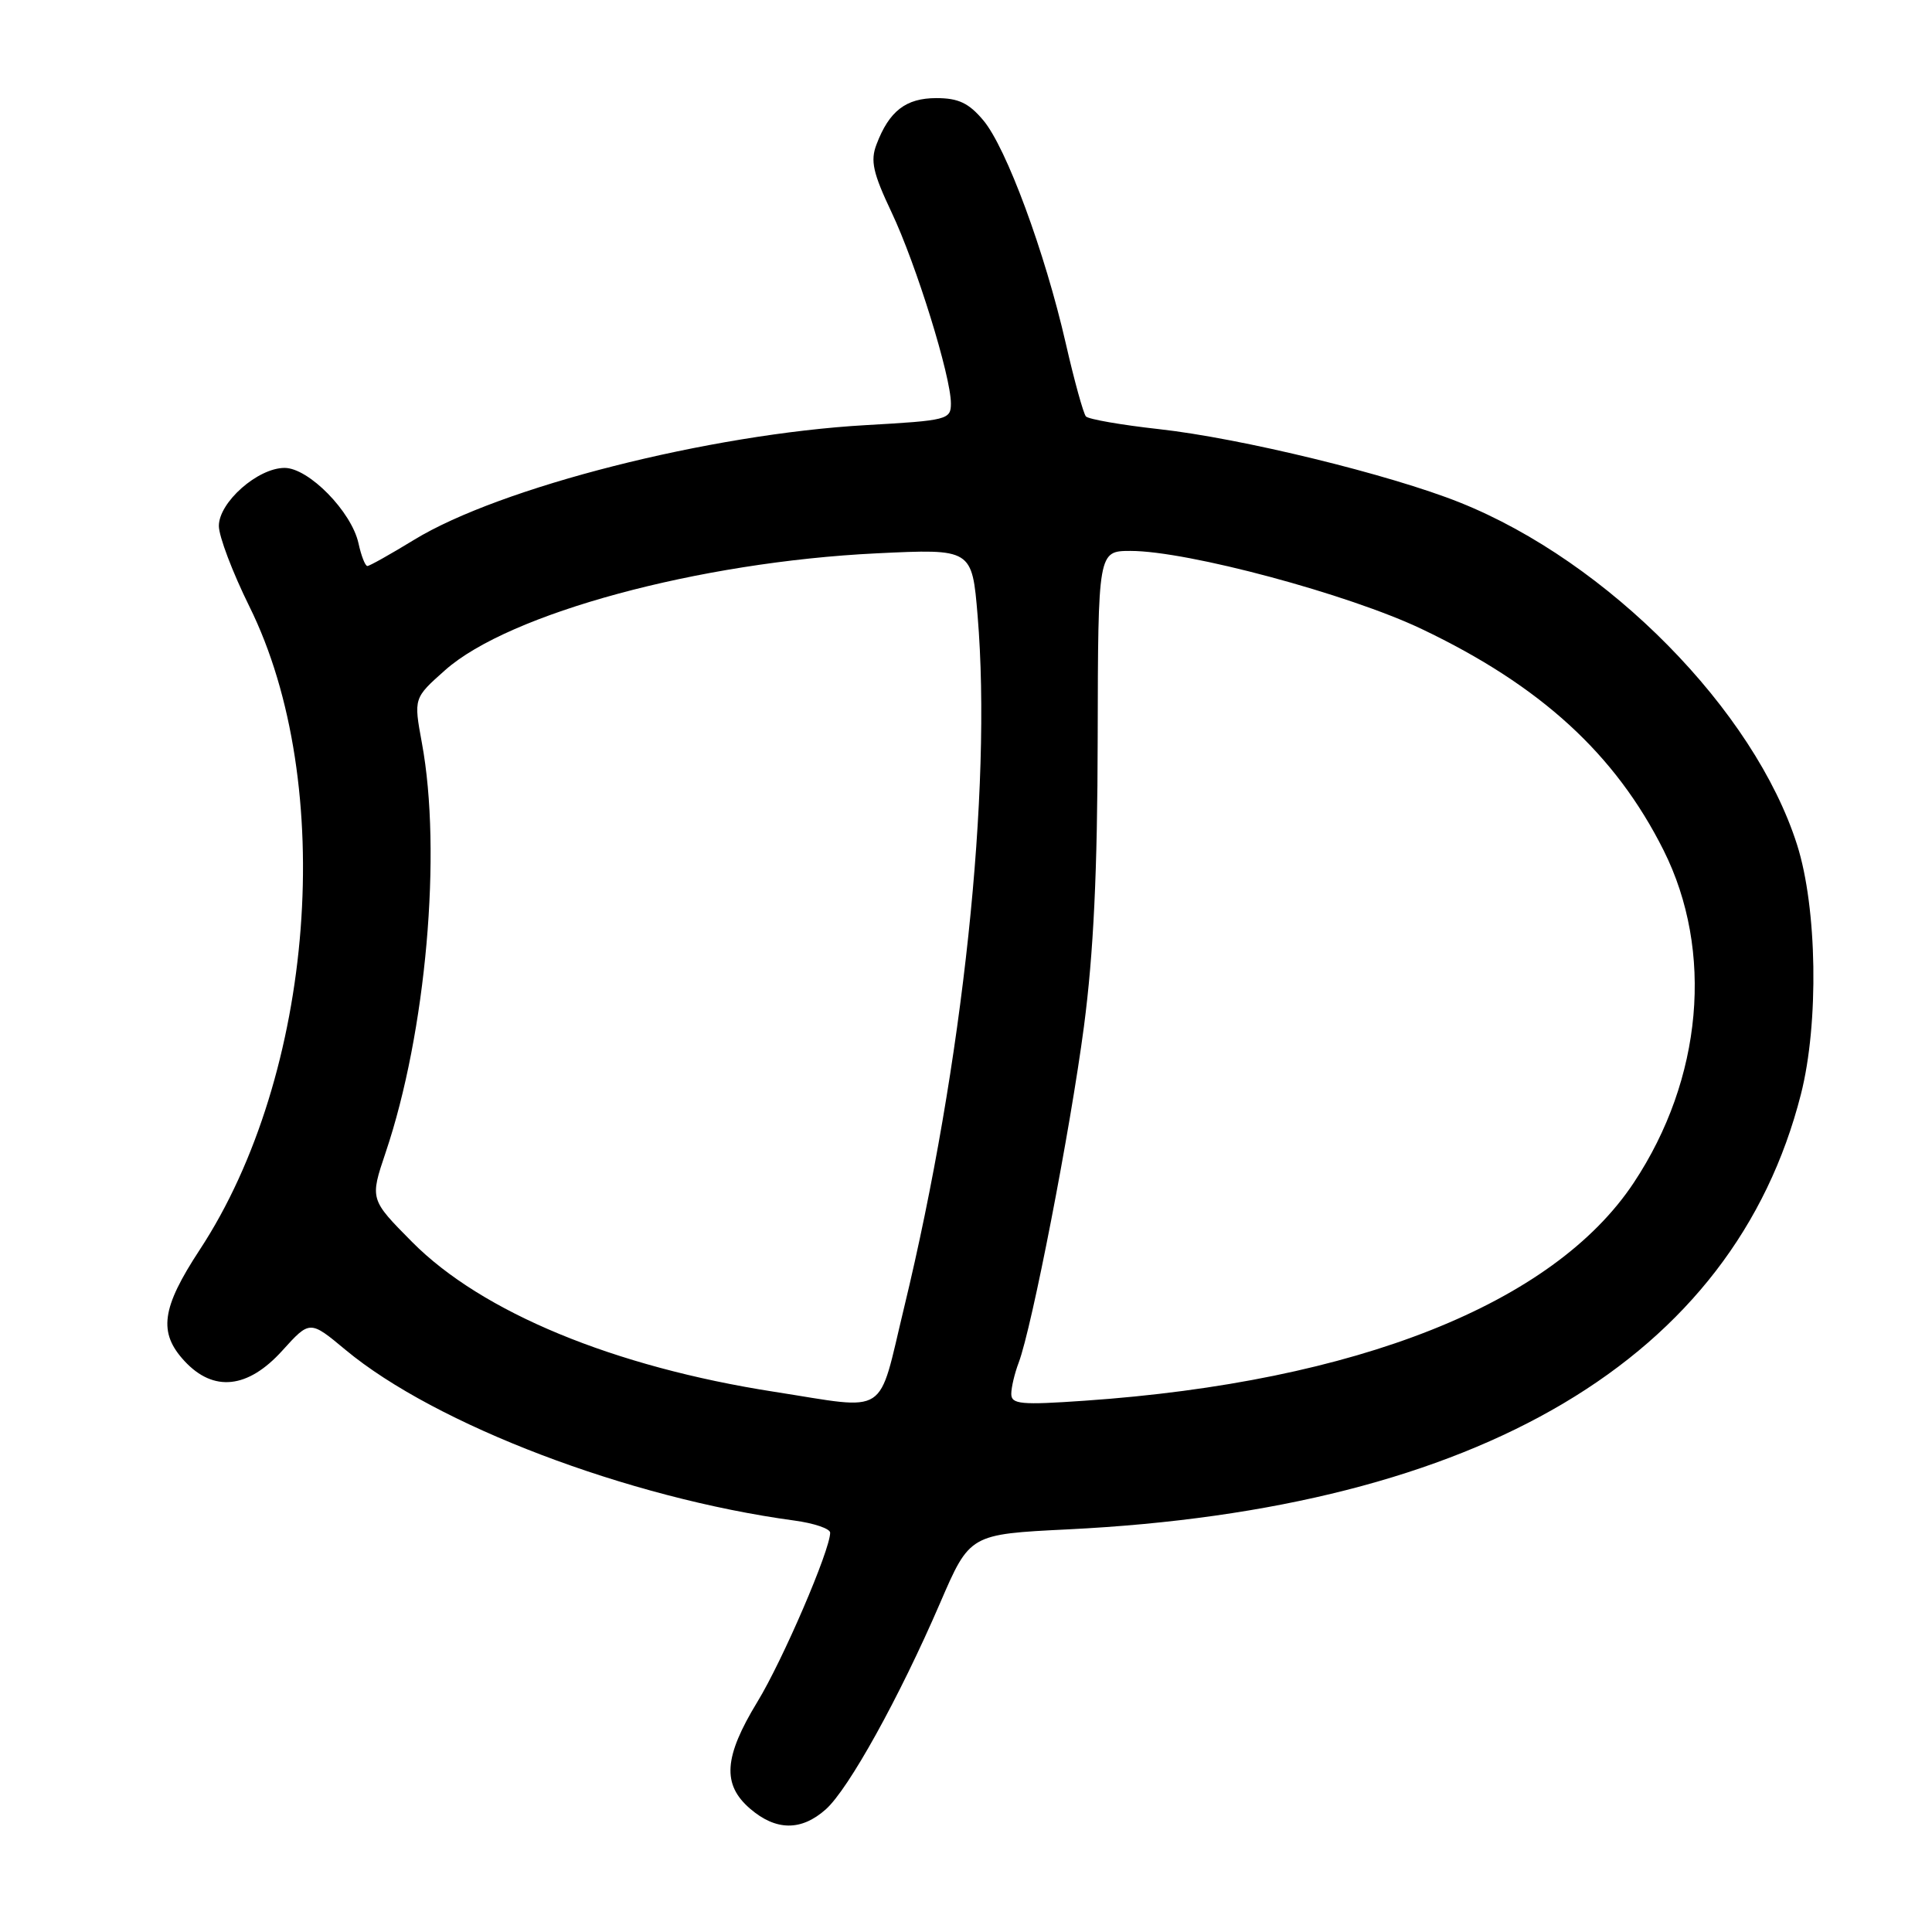 <?xml version="1.0" encoding="UTF-8" standalone="no"?>
<!DOCTYPE svg PUBLIC "-//W3C//DTD SVG 1.1//EN" "http://www.w3.org/Graphics/SVG/1.1/DTD/svg11.dtd" >
<svg xmlns="http://www.w3.org/2000/svg" xmlns:xlink="http://www.w3.org/1999/xlink" version="1.1" viewBox="0 0 256 256">
 <g >
 <path fill="currentColor"
d=" M 109.42 239.75 C 112.44 237.06 119.15 224.96 124.57 212.40 C 128.50 203.29 128.50 203.29 141.50 202.65 C 196.08 199.96 229.72 179.99 238.63 145.00 C 241.03 135.59 240.79 120.31 238.12 111.93 C 232.45 94.11 213.07 74.44 193.45 66.59 C 184.16 62.87 164.42 58.06 153.55 56.86 C 148.57 56.31 144.23 55.55 143.89 55.18 C 143.56 54.81 142.35 50.45 141.22 45.50 C 138.46 33.42 133.33 19.54 130.29 15.94 C 128.37 13.65 126.99 13.00 124.07 13.00 C 120.03 13.00 117.82 14.71 116.14 19.14 C 115.31 21.30 115.67 22.92 118.14 28.14 C 121.40 35.02 126.00 49.85 126.00 53.46 C 126.00 55.60 125.54 55.72 114.75 56.33 C 94.02 57.51 66.26 64.56 54.85 71.54 C 51.74 73.44 48.96 75.00 48.68 75.00 C 48.39 75.00 47.86 73.64 47.50 71.98 C 46.57 67.78 40.90 62.00 37.71 62.00 C 34.16 62.00 29.00 66.55 29.00 69.69 C 29.00 71.07 30.82 75.86 33.04 80.35 C 44.68 103.85 41.71 142.40 26.46 165.61 C 21.39 173.34 20.95 176.57 24.45 180.35 C 28.30 184.50 32.85 184.01 37.41 178.96 C 41.06 174.93 41.06 174.93 45.78 178.86 C 57.72 188.79 83.25 198.50 105.25 201.48 C 107.86 201.83 110.00 202.56 110.00 203.09 C 110.00 205.39 103.72 219.99 100.36 225.50 C 95.91 232.81 95.66 236.45 99.39 239.66 C 102.82 242.61 106.17 242.64 109.42 239.75 Z  M 102.60 184.42 C 81.32 181.11 63.86 173.89 54.62 164.58 C 49.01 158.92 49.01 158.92 51.10 152.71 C 56.46 136.84 58.58 112.89 55.90 98.43 C 54.81 92.50 54.81 92.50 58.99 88.79 C 67.45 81.28 92.63 74.46 116.15 73.32 C 128.80 72.71 128.80 72.71 129.54 81.60 C 131.46 104.60 127.59 141.03 119.80 173.25 C 116.25 187.93 117.97 186.81 102.60 184.42 Z  M 134.00 184.70 C 134.00 183.84 134.44 181.98 134.98 180.56 C 136.73 175.94 141.81 149.79 143.63 136.00 C 144.90 126.31 145.42 115.52 145.45 97.75 C 145.50 73.01 145.50 73.01 149.80 73.00 C 157.36 73.00 178.68 78.72 188.41 83.36 C 204.16 90.87 214.04 99.92 220.43 112.66 C 227.12 126.02 225.61 142.96 216.48 156.72 C 205.86 172.74 179.76 183.11 143.75 185.60 C 135.27 186.19 134.00 186.07 134.00 184.70 Z "/>
</g>
</svg>